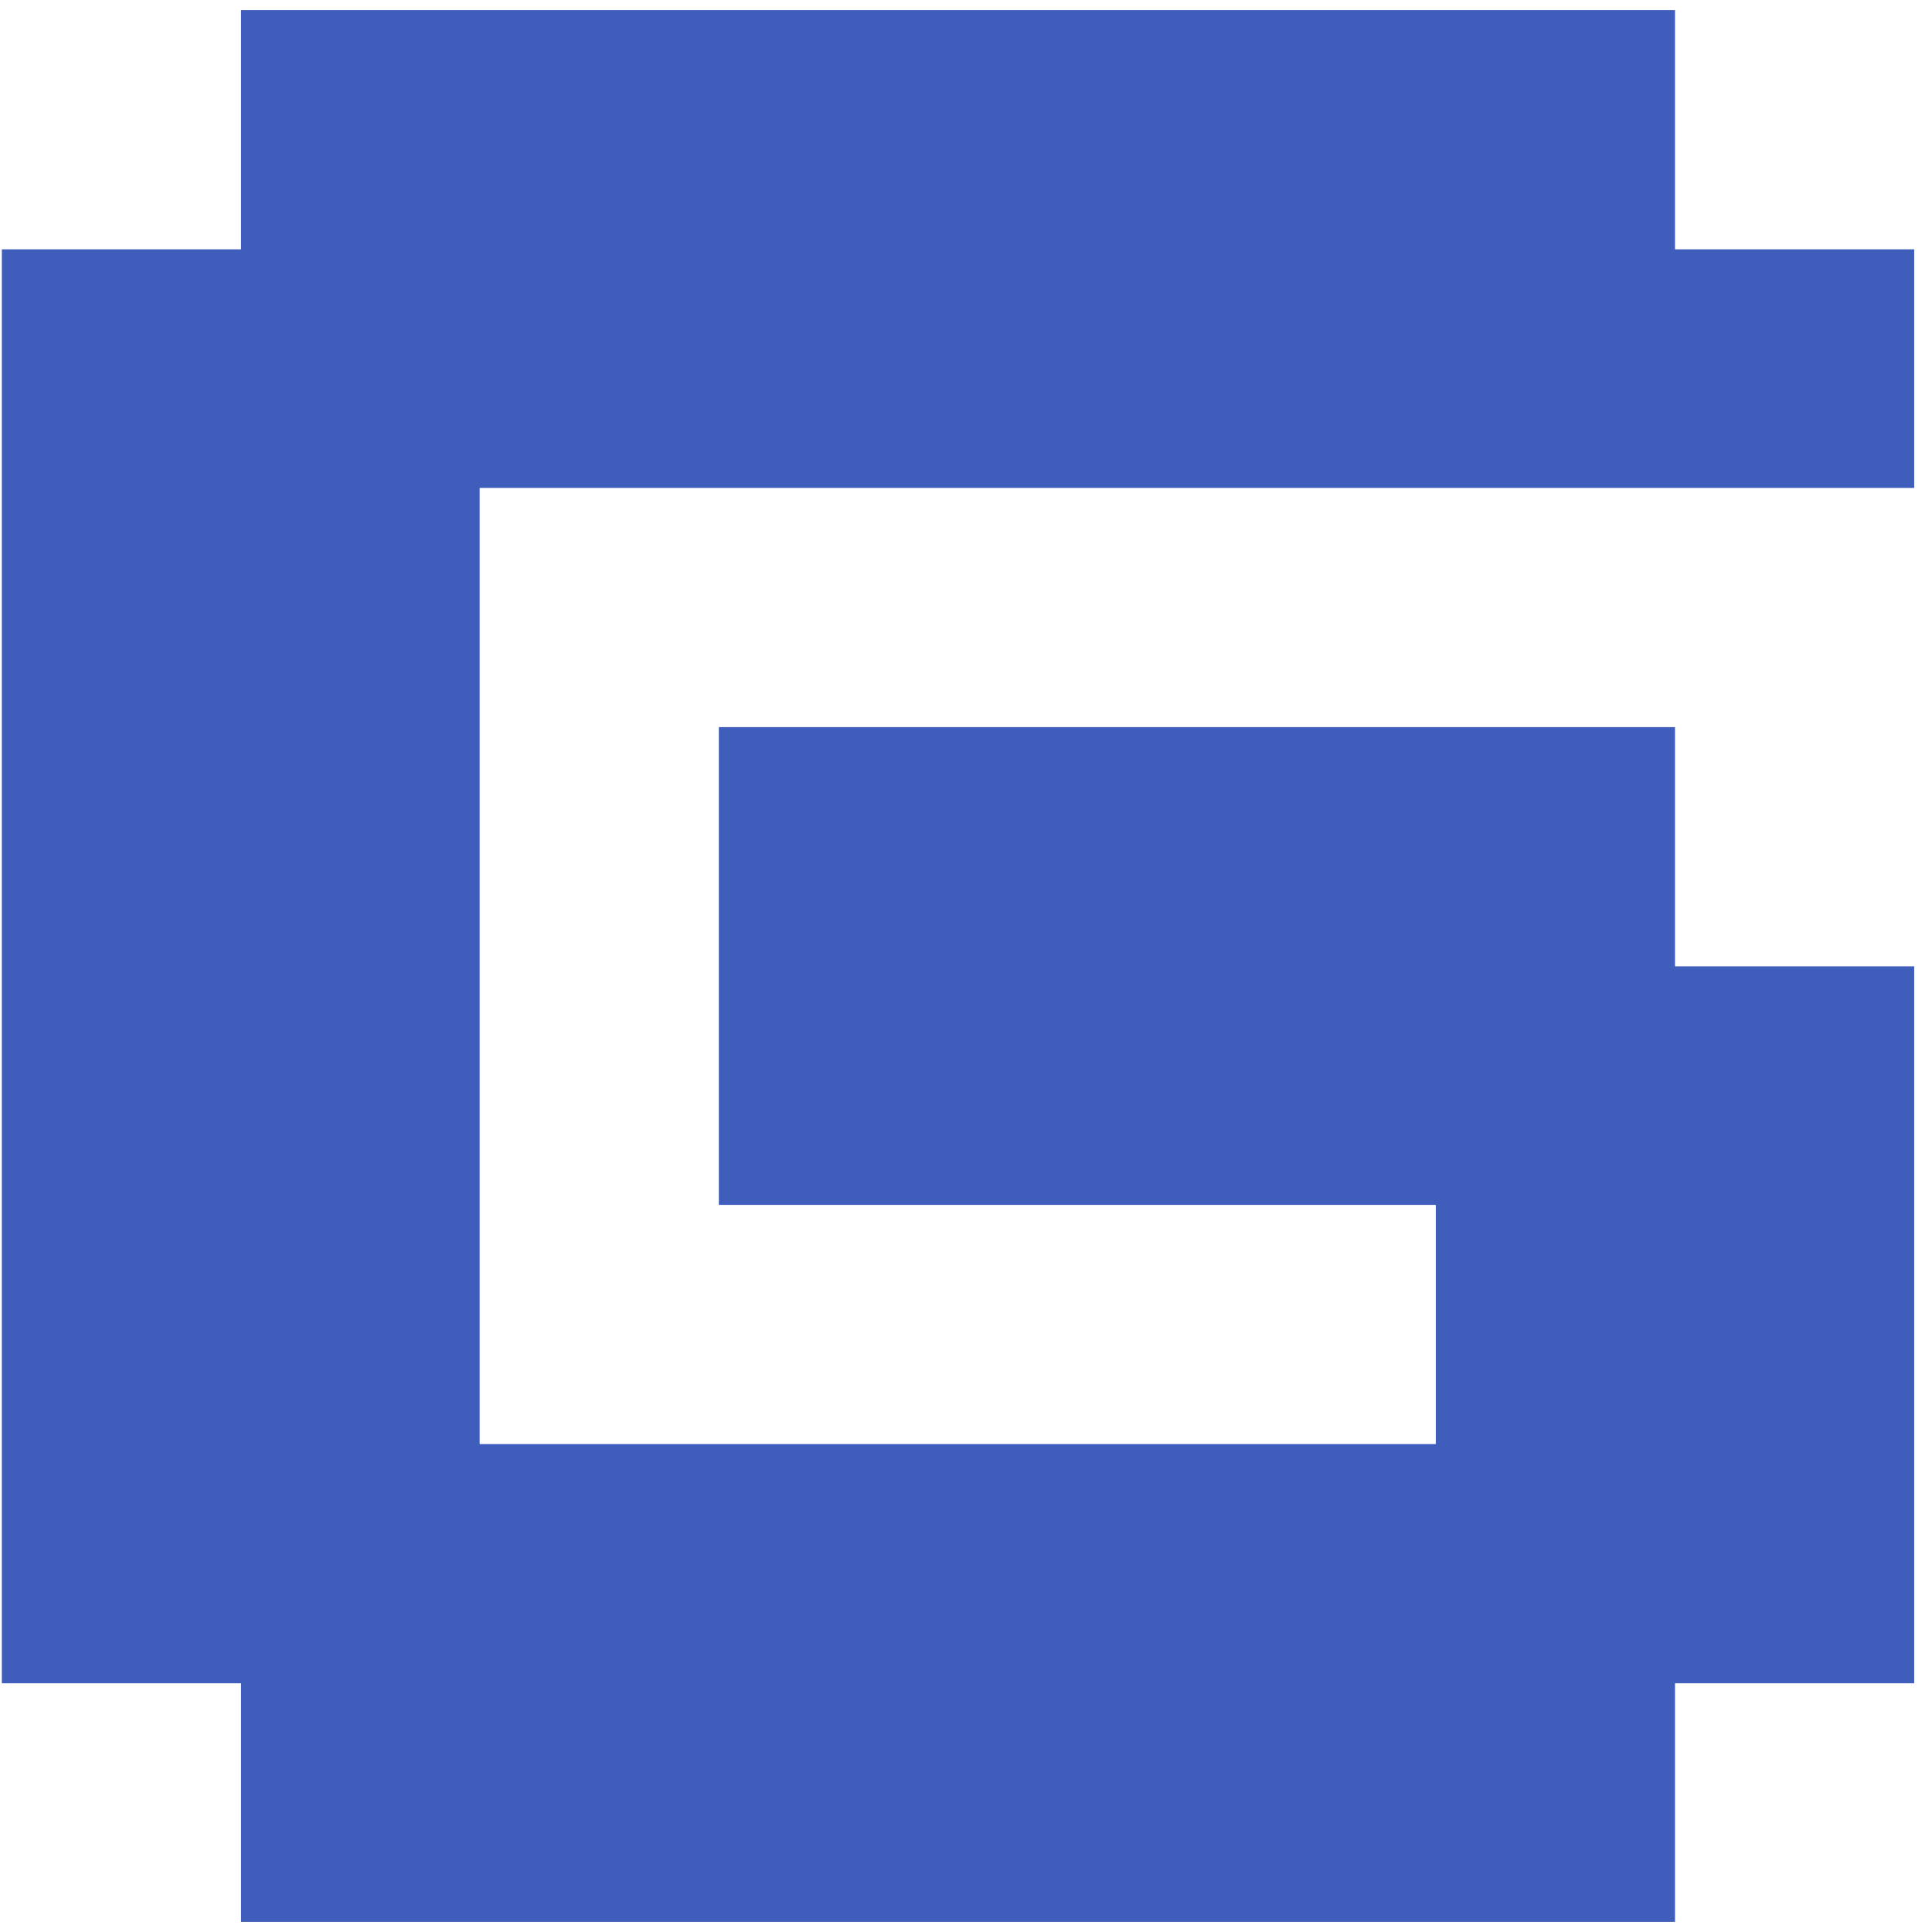 <svg width="42" height="42" viewBox="0 0 42 42" fill="none" xmlns="http://www.w3.org/2000/svg">
<path d="M36.413 0.22H5.24V5.42H0.04V36.593H5.24V41.78H36.413V36.593H41.613V21.007H36.413V15.807H15.627V26.193H31.213V31.393H10.427V10.607H41.613V5.42H36.413V0.22Z" fill="#3F5DBA"/>
</svg>

